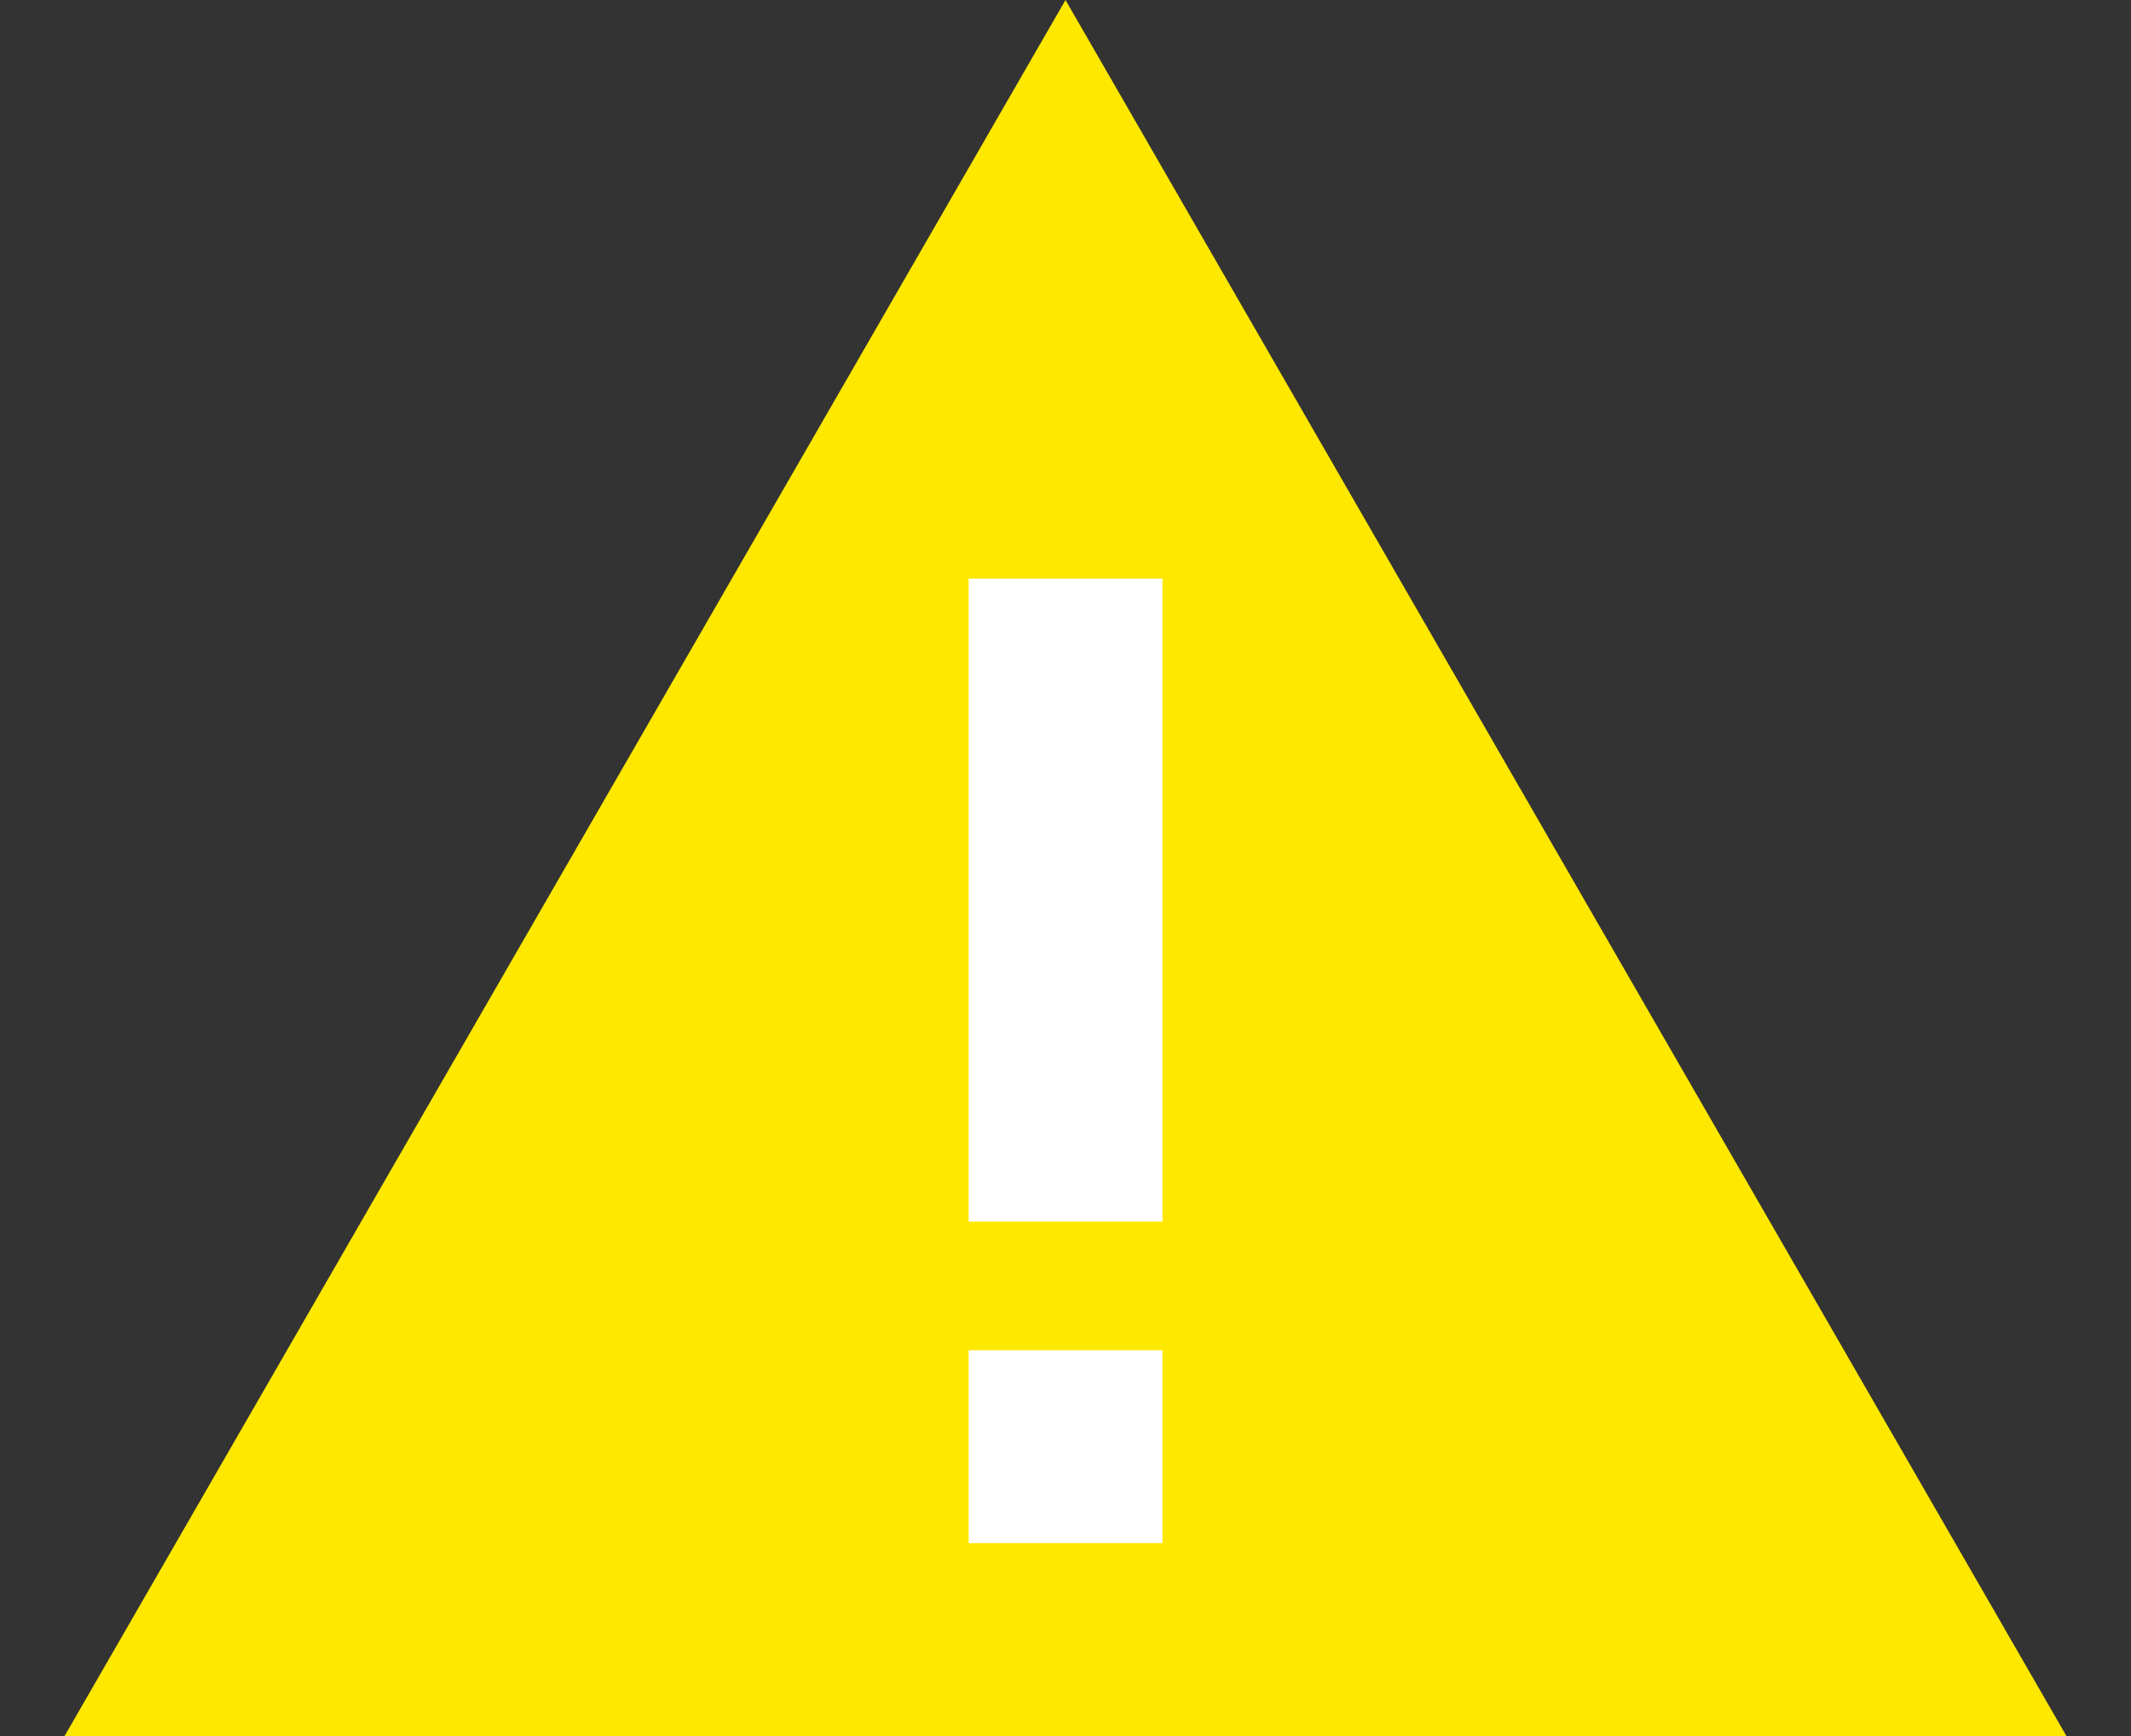 <svg xmlns="http://www.w3.org/2000/svg" xmlns:xlink="http://www.w3.org/1999/xlink" width="27" height="22" version="1.1" viewBox="0 0 27 22"><rect x="0" y="0" width="27" height="22" fill="#333333" stroke="none"/><title>Group 12</title><desc>Created with Sketch.</desc><g id="Page-1" fill="none" fill-rule="evenodd" stroke="none" stroke-width="1"><g id="Redlines_NewVisuals" transform="translate(-469, -4862)"><g id="Group-12" transform="translate(469, 4862)"><polygon id="Path" points=".409 0 26.591 0 26.591 22 .409 22"/><g id="Group-8" fill-rule="nonzero" transform="translate(0.818, 0)"><polygon id="Shape" fill="#FFE800" points="0 22 25.364 22 12.682 0"/><rect id="Rectangle" width="2.455" height="8.148" x="11.455" y="7.333" fill="#FFF"/><rect id="Rectangle" width="2.455" height="2.444" x="11.455" y="17.111" fill="#FFF"/></g></g></g></g></svg>